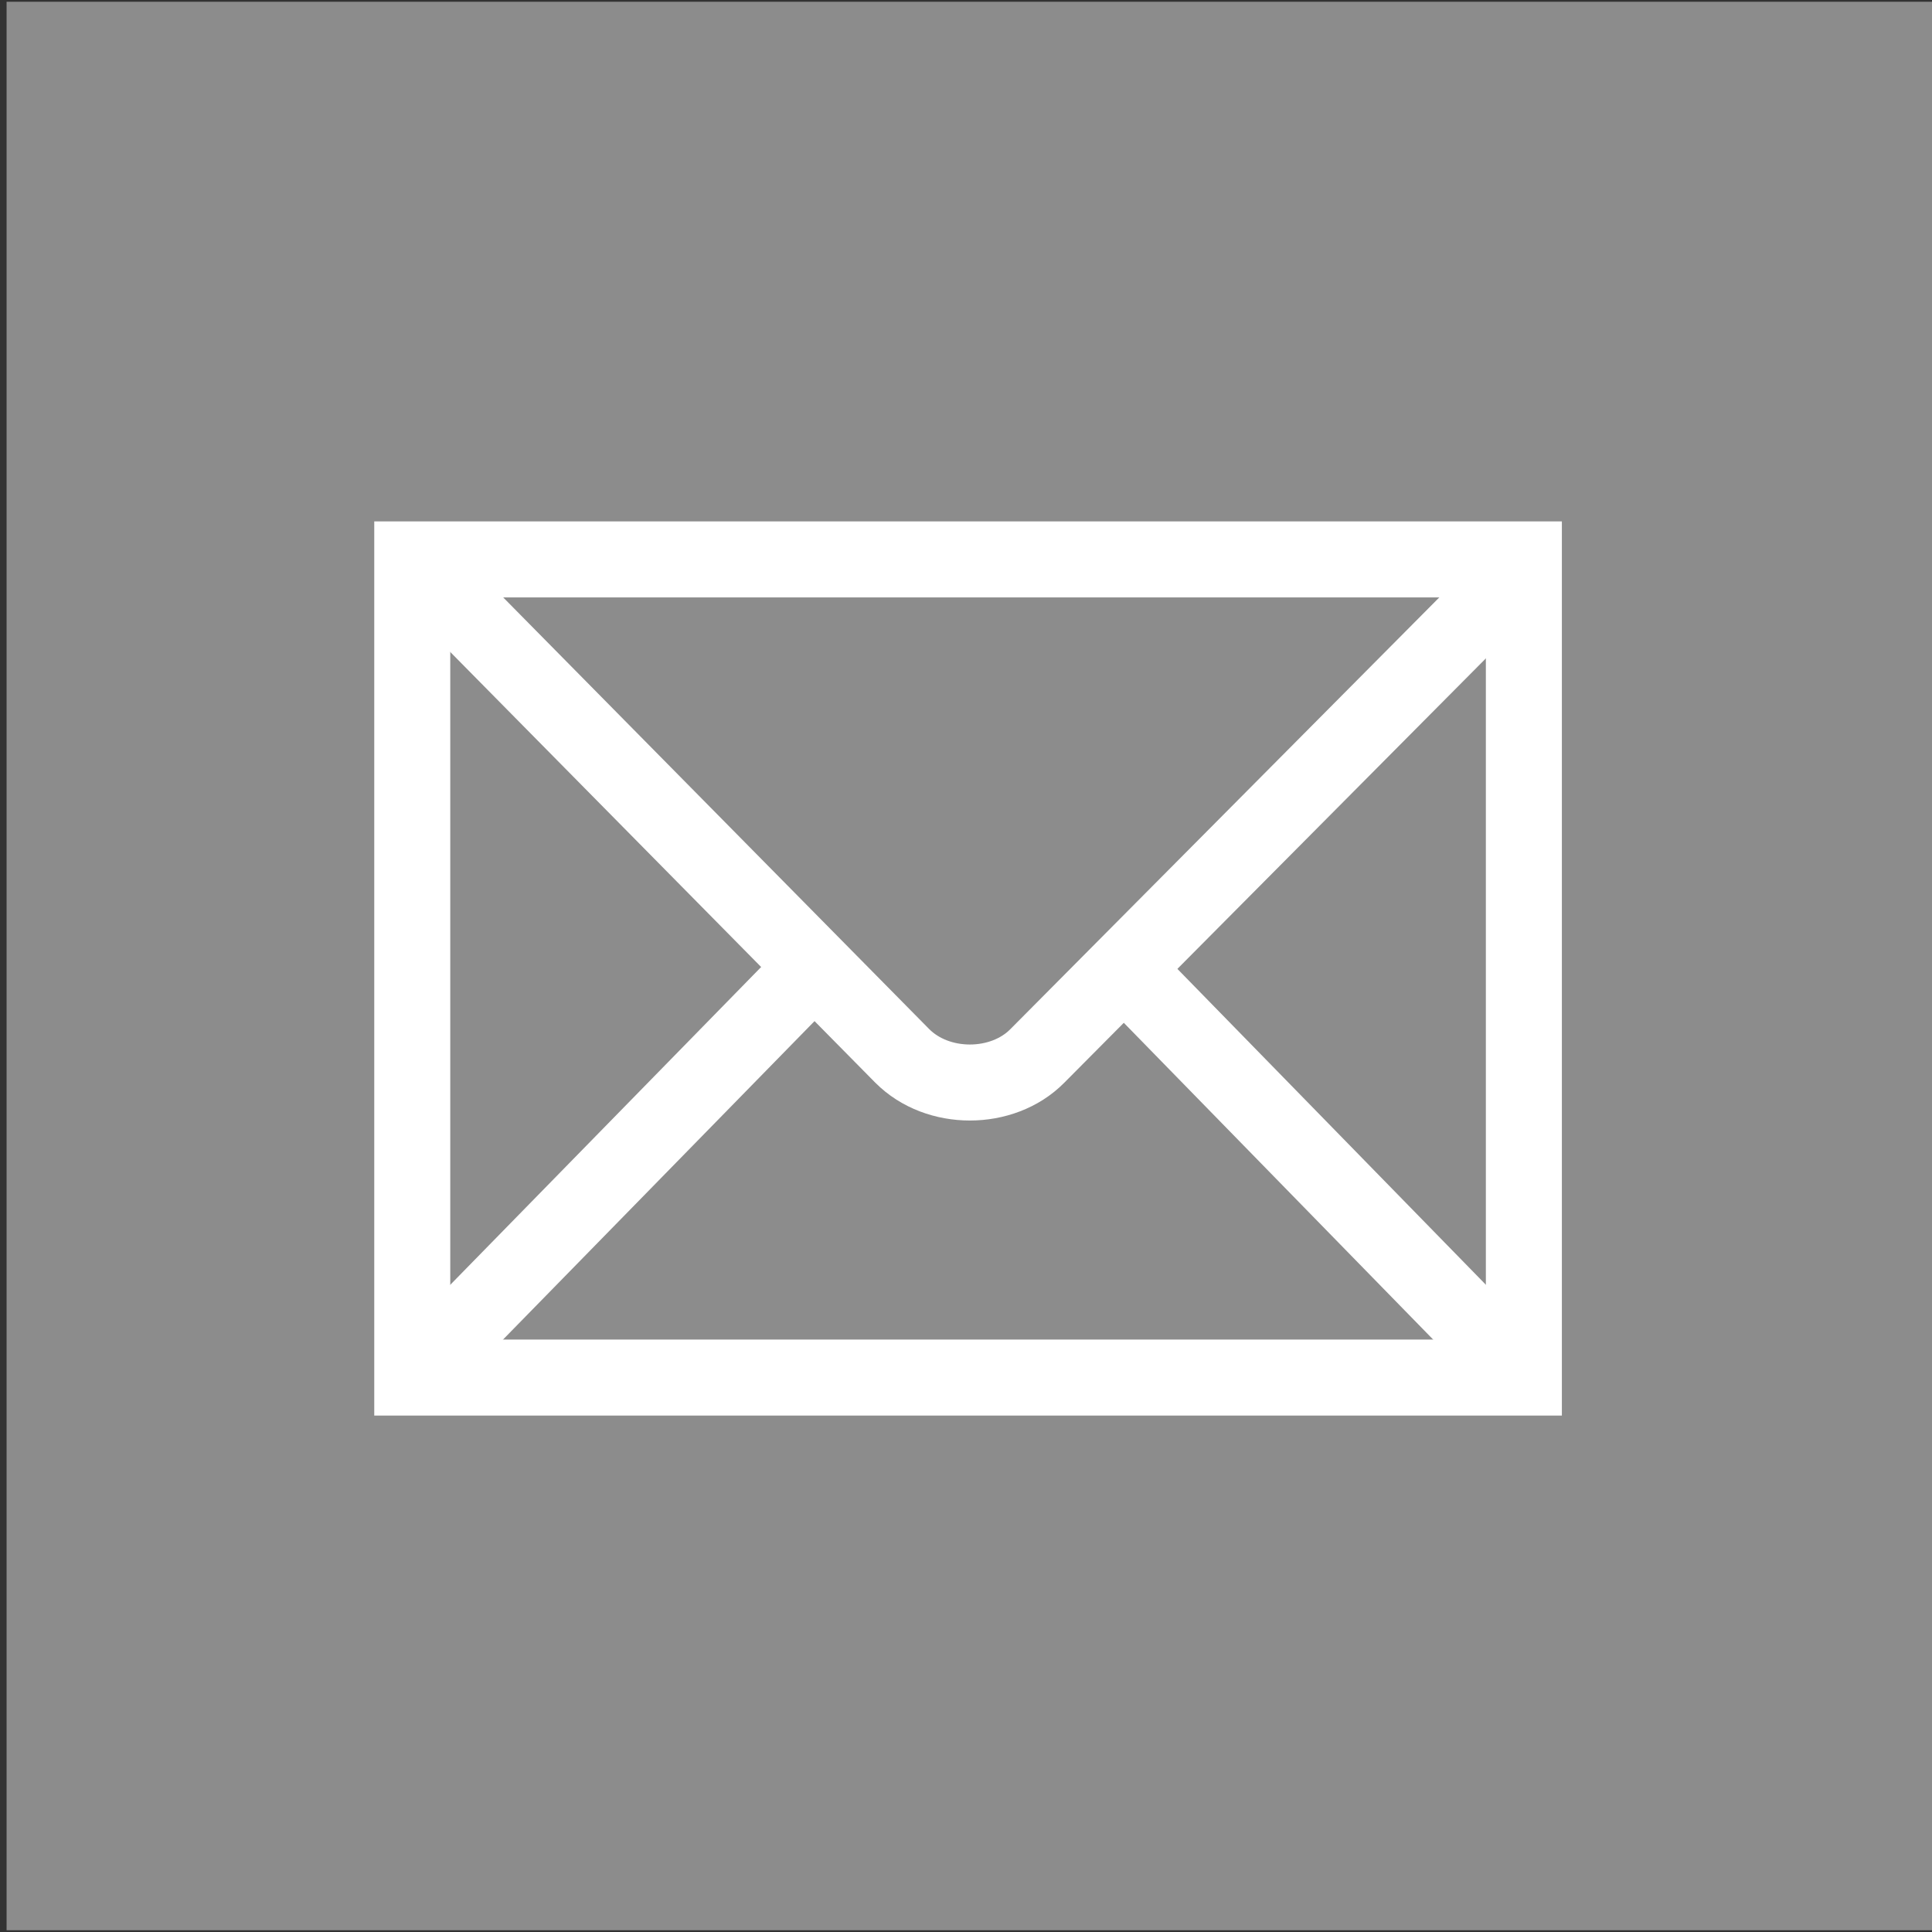 <?xml version="1.0" encoding="UTF-8" standalone="no"?>
<svg width="220px" height="220px" viewBox="0 0 220 220" version="1.1" xmlns="http://www.w3.org/2000/svg" xmlns:xlink="http://www.w3.org/1999/xlink" xmlns:sketch="http://www.bohemiancoding.com/sketch/ns">
    <rect x="0" y="0" width="220" height="220" fill="#333333" stroke="none"/>
    <!-- Generator: Sketch 3.2.2 (9983) - http://www.bohemiancoding.com/sketch -->
    <title>Email</title>
    <desc>Created with Sketch.</desc>
    <defs></defs>
    <g id="Page-1" stroke="none" stroke-width="1" fill="none" fill-rule="evenodd" sketch:type="MSPage">
        <g id="Artboard-1" sketch:type="MSArtboardGroup" transform="translate(-582, -106)">
            <g id="Email" sketch:type="MSLayerGroup" transform="translate(582, 106)">
                <rect id="BG" fill="#8C8C8C" sketch:type="MSShapeGroup" x="0.75" y="0.2" width="219.6" height="219.6"></rect>
                <g id="Logo" transform="translate(46.669, 63.669)" stroke="#FFFFFF" stroke-width="8.655" sketch:type="MSShapeGroup">
                    <path d="M126.856,93.196 L126.856,0.032 L0.275,0.032 L0.275,93.196 L126.856,93.196 L126.856,93.196 Z" id="path2451"></path>
                    <path d="M1.452,1.219 L56.059,56.554 C60.107,60.633 67.472,60.584 71.434,56.591 L126.004,1.665" id="path2455"></path>
                    <path d="M3.327,90.128 L45.167,47.356" id="path2457"></path>
                    <path d="M123.324,89.635 L82.612,47.949" id="path2459"></path>
                </g>
            </g>
        </g>
    </g>
</svg>